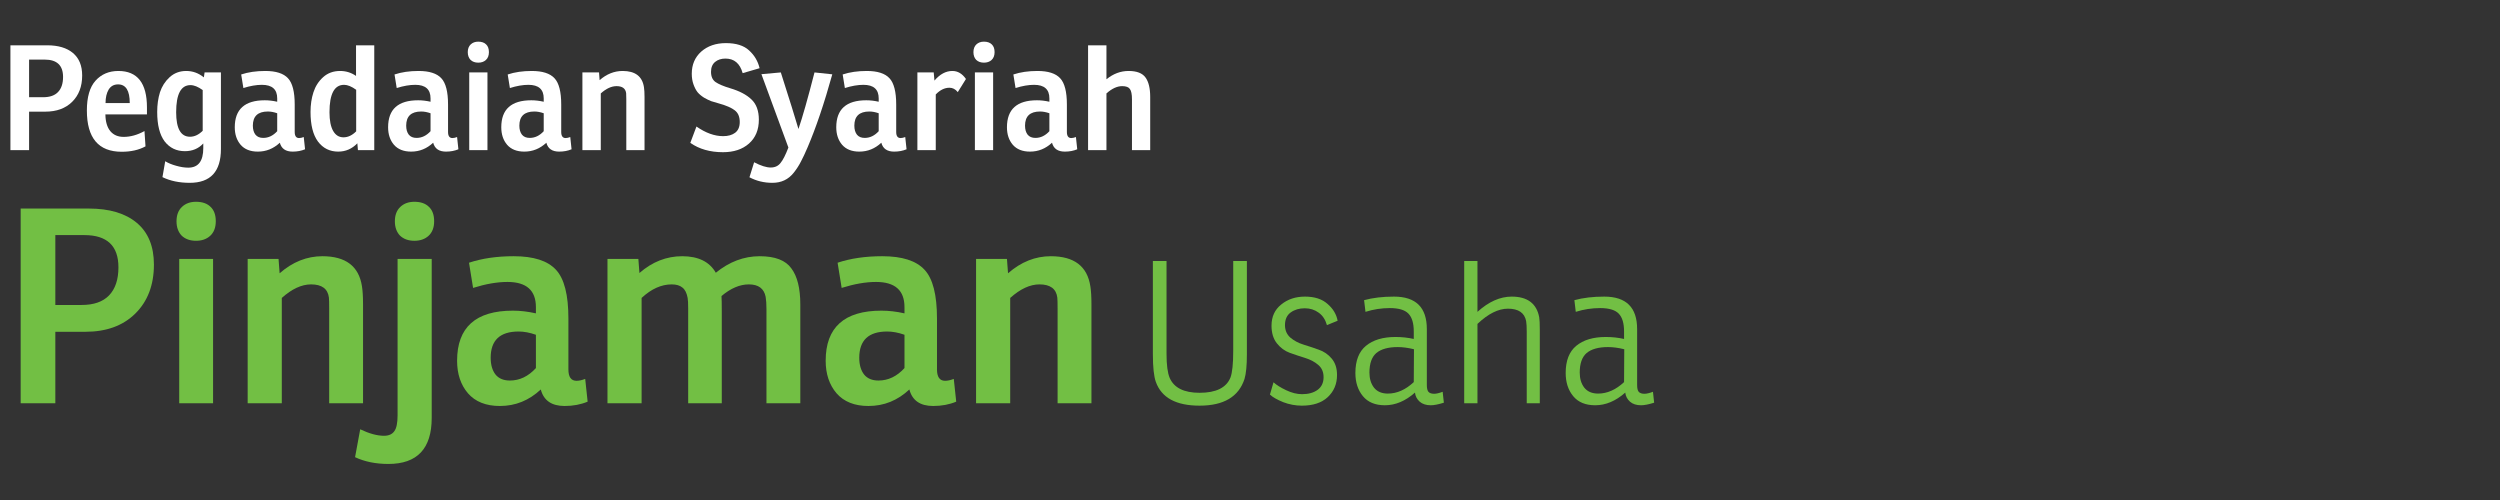 <svg width="240" height="48" viewBox="0 0 240 48" fill="none" xmlns="http://www.w3.org/2000/svg">
<rect x="0" y="0" width="240" height="48" fill="#333333" stroke="none"/>
<path d="M2.792 10.719V14.415H1V4.349H4.528C5.592 4.349 6.418 4.596 7.006 5.091C7.594 5.586 7.888 6.304 7.888 7.247C7.888 8.302 7.566 9.146 6.922 9.781C6.287 10.406 5.429 10.719 4.346 10.719H2.792ZM2.792 9.333H4.15C4.775 9.333 5.247 9.17 5.564 8.843C5.891 8.507 6.054 8.022 6.054 7.387C6.054 6.276 5.466 5.721 4.29 5.721H2.792V9.333Z" fill="white"/>
<path d="M14.108 10.985H10.118C10.127 11.685 10.286 12.222 10.594 12.595C10.902 12.959 11.326 13.141 11.868 13.141C12.53 13.141 13.198 12.954 13.87 12.581L13.968 14.051C13.333 14.396 12.572 14.569 11.686 14.569C9.455 14.569 8.34 13.248 8.34 10.607C8.34 9.319 8.615 8.367 9.166 7.751C9.726 7.126 10.458 6.813 11.364 6.813C13.193 6.813 14.108 7.98 14.108 10.313V10.985ZM12.456 9.893C12.456 8.698 12.082 8.101 11.336 8.101C10.934 8.101 10.631 8.269 10.426 8.605C10.23 8.941 10.132 9.37 10.132 9.893H12.456Z" fill="white"/>
<path d="M19.571 7.429L19.641 6.953H21.209V14.303C21.209 16.468 20.211 17.551 18.213 17.551C17.215 17.551 16.342 17.369 15.595 17.005L15.861 15.479C16.151 15.656 16.501 15.801 16.911 15.913C17.331 16.034 17.719 16.095 18.073 16.095C19.035 16.095 19.515 15.47 19.515 14.219V13.771C19.058 14.266 18.47 14.513 17.751 14.513C16.939 14.513 16.291 14.2 15.805 13.575C15.329 12.94 15.091 11.998 15.091 10.747C15.091 10.056 15.18 9.426 15.357 8.857C15.544 8.288 15.852 7.807 16.281 7.415C16.72 7.014 17.252 6.813 17.877 6.813C18.503 6.813 19.067 7.018 19.571 7.429ZM19.459 12.553V8.647C19.021 8.33 18.629 8.171 18.283 8.171C17.369 8.171 16.911 9.039 16.911 10.775C16.911 12.343 17.355 13.127 18.241 13.127C18.671 13.127 19.077 12.936 19.459 12.553Z" fill="white"/>
<path d="M23.364 8.451L23.154 7.149C23.826 6.925 24.596 6.813 25.464 6.813C26.491 6.813 27.219 7.046 27.648 7.513C28.077 7.97 28.292 8.81 28.292 10.033V12.665C28.292 13.057 28.432 13.253 28.712 13.253C28.843 13.253 28.992 13.22 29.16 13.155L29.286 14.331C28.931 14.48 28.535 14.555 28.096 14.555C27.424 14.555 27.013 14.27 26.864 13.701C26.257 14.27 25.553 14.555 24.75 14.555C24.031 14.555 23.481 14.336 23.098 13.897C22.725 13.458 22.538 12.898 22.538 12.217C22.538 10.49 23.499 9.627 25.422 9.627C25.805 9.627 26.201 9.674 26.612 9.767V9.445C26.612 8.577 26.122 8.143 25.142 8.143C24.61 8.143 24.017 8.246 23.364 8.451ZM26.612 12.595V10.873C26.295 10.761 25.996 10.705 25.716 10.705C24.755 10.705 24.274 11.158 24.274 12.063C24.274 12.427 24.358 12.716 24.526 12.931C24.694 13.136 24.941 13.239 25.268 13.239C25.772 13.239 26.22 13.024 26.612 12.595Z" fill="white"/>
<path d="M34.179 7.289V4.349H35.929V14.415H34.361L34.305 13.757C33.792 14.289 33.181 14.555 32.471 14.555C31.659 14.555 31.011 14.233 30.525 13.589C30.049 12.945 29.811 11.998 29.811 10.747C29.811 10.056 29.905 9.426 30.091 8.857C30.278 8.278 30.591 7.793 31.029 7.401C31.468 7.009 32.009 6.813 32.653 6.813C33.213 6.813 33.722 6.972 34.179 7.289ZM34.193 12.609V8.619C33.755 8.302 33.367 8.143 33.031 8.143C32.098 8.143 31.631 9.02 31.631 10.775C31.631 11.559 31.748 12.156 31.981 12.567C32.215 12.978 32.546 13.183 32.975 13.183C33.405 13.183 33.811 12.992 34.193 12.609Z" fill="white"/>
<path d="M38.084 8.451L37.874 7.149C38.546 6.925 39.316 6.813 40.184 6.813C41.211 6.813 41.939 7.046 42.368 7.513C42.797 7.97 43.012 8.81 43.012 10.033V12.665C43.012 13.057 43.152 13.253 43.432 13.253C43.563 13.253 43.712 13.22 43.88 13.155L44.006 14.331C43.651 14.48 43.255 14.555 42.816 14.555C42.144 14.555 41.733 14.27 41.584 13.701C40.977 14.27 40.273 14.555 39.47 14.555C38.751 14.555 38.201 14.336 37.818 13.897C37.445 13.458 37.258 12.898 37.258 12.217C37.258 10.49 38.219 9.627 40.142 9.627C40.525 9.627 40.921 9.674 41.332 9.767V9.445C41.332 8.577 40.842 8.143 39.862 8.143C39.33 8.143 38.737 8.246 38.084 8.451ZM41.332 12.595V10.873C41.015 10.761 40.716 10.705 40.436 10.705C39.475 10.705 38.994 11.158 38.994 12.063C38.994 12.427 39.078 12.716 39.246 12.931C39.414 13.136 39.661 13.239 39.988 13.239C40.492 13.239 40.94 13.024 41.332 12.595Z" fill="white"/>
<path d="M45.046 6.953H46.796V14.415H45.046V6.953ZM44.906 5.007C44.906 4.69 44.999 4.442 45.186 4.265C45.373 4.088 45.615 3.999 45.914 3.999C46.241 3.999 46.493 4.088 46.67 4.265C46.847 4.433 46.936 4.68 46.936 5.007C46.936 5.334 46.838 5.586 46.642 5.763C46.455 5.931 46.213 6.015 45.914 6.015C45.606 6.015 45.359 5.926 45.172 5.749C44.995 5.562 44.906 5.315 44.906 5.007Z" fill="white"/>
<path d="M48.949 8.451L48.739 7.149C49.41 6.925 50.181 6.813 51.048 6.813C52.075 6.813 52.803 7.046 53.233 7.513C53.662 7.97 53.877 8.81 53.877 10.033V12.665C53.877 13.057 54.017 13.253 54.297 13.253C54.427 13.253 54.577 13.22 54.745 13.155L54.87 14.331C54.516 14.48 54.119 14.555 53.681 14.555C53.008 14.555 52.598 14.27 52.449 13.701C51.842 14.27 51.137 14.555 50.334 14.555C49.616 14.555 49.065 14.336 48.682 13.897C48.309 13.458 48.123 12.898 48.123 12.217C48.123 10.49 49.084 9.627 51.007 9.627C51.389 9.627 51.786 9.674 52.197 9.767V9.445C52.197 8.577 51.706 8.143 50.727 8.143C50.194 8.143 49.602 8.246 48.949 8.451ZM52.197 12.595V10.873C51.879 10.761 51.581 10.705 51.3 10.705C50.339 10.705 49.858 11.158 49.858 12.063C49.858 12.427 49.943 12.716 50.111 12.931C50.279 13.136 50.526 13.239 50.852 13.239C51.356 13.239 51.804 13.024 52.197 12.595Z" fill="white"/>
<path d="M57.507 6.953L57.563 7.695C58.235 7.107 58.972 6.813 59.775 6.813C60.979 6.813 61.66 7.331 61.819 8.367C61.856 8.6 61.875 8.913 61.875 9.305V14.415H60.125V9.529C60.125 9.24 60.12 9.048 60.111 8.955C60.055 8.498 59.747 8.269 59.187 8.269C58.701 8.269 58.197 8.502 57.675 8.969V14.415H55.911V6.953H57.507Z" fill="white"/>
<path d="M66.27 13.715L66.859 12.147C67.745 12.763 68.599 13.071 69.421 13.071C69.897 13.071 70.279 12.964 70.569 12.749C70.867 12.525 71.016 12.18 71.016 11.713C71.016 11.209 70.858 10.836 70.54 10.593C70.233 10.35 69.728 10.131 69.028 9.935C68.73 9.851 68.478 9.776 68.272 9.711C68.076 9.636 67.848 9.524 67.587 9.375C67.335 9.216 67.129 9.044 66.971 8.857C66.821 8.67 66.691 8.423 66.579 8.115C66.466 7.807 66.41 7.462 66.41 7.079C66.41 6.202 66.714 5.492 67.32 4.951C67.936 4.41 68.725 4.139 69.686 4.139C70.666 4.139 71.409 4.372 71.912 4.839C72.426 5.306 72.762 5.875 72.921 6.547L71.296 7.023C71.035 6.09 70.484 5.623 69.644 5.623C69.243 5.623 68.912 5.73 68.65 5.945C68.389 6.16 68.258 6.477 68.258 6.897C68.258 7.345 68.403 7.672 68.692 7.877C68.991 8.082 69.467 8.283 70.121 8.479C70.998 8.74 71.67 9.095 72.136 9.543C72.612 9.991 72.85 10.64 72.85 11.489C72.85 12.46 72.533 13.225 71.898 13.785C71.273 14.336 70.442 14.611 69.406 14.611C68.165 14.611 67.12 14.312 66.27 13.715Z" fill="white"/>
<path d="M78.192 6.953L79.9 7.135C79.125 9.926 78.336 12.259 77.534 14.135C77.291 14.704 77.076 15.162 76.89 15.507C76.712 15.862 76.488 16.212 76.218 16.557C75.947 16.902 75.639 17.154 75.294 17.313C74.958 17.472 74.575 17.551 74.146 17.551C73.352 17.551 72.62 17.374 71.948 17.019L72.396 15.577C73.04 15.913 73.572 16.081 73.992 16.081C74.393 16.081 74.706 15.936 74.93 15.647C75.163 15.367 75.415 14.872 75.686 14.163L73.096 7.121L74.958 6.953L76.008 10.271C76.297 11.214 76.512 11.918 76.652 12.385C77.034 11.274 77.548 9.464 78.192 6.953Z" fill="white"/>
<path d="M81.107 8.451L80.897 7.149C81.569 6.925 82.339 6.813 83.207 6.813C84.234 6.813 84.962 7.046 85.391 7.513C85.82 7.97 86.035 8.81 86.035 10.033V12.665C86.035 13.057 86.175 13.253 86.455 13.253C86.586 13.253 86.735 13.22 86.903 13.155L87.029 14.331C86.674 14.48 86.278 14.555 85.839 14.555C85.167 14.555 84.756 14.27 84.607 13.701C84 14.27 83.296 14.555 82.493 14.555C81.774 14.555 81.224 14.336 80.841 13.897C80.468 13.458 80.281 12.898 80.281 12.217C80.281 10.49 81.242 9.627 83.165 9.627C83.548 9.627 83.944 9.674 84.355 9.767V9.445C84.355 8.577 83.865 8.143 82.885 8.143C82.353 8.143 81.76 8.246 81.107 8.451ZM84.355 12.595V10.873C84.038 10.761 83.739 10.705 83.459 10.705C82.498 10.705 82.017 11.158 82.017 12.063C82.017 12.427 82.101 12.716 82.269 12.931C82.437 13.136 82.684 13.239 83.011 13.239C83.515 13.239 83.963 13.024 84.355 12.595Z" fill="white"/>
<path d="M91.429 6.813C91.942 6.813 92.376 7.07 92.731 7.583L91.947 8.843C91.723 8.563 91.457 8.423 91.149 8.423C90.682 8.423 90.244 8.638 89.833 9.067V14.415H88.069V6.953H89.637L89.707 7.737C90.23 7.121 90.804 6.813 91.429 6.813Z" fill="white"/>
<path d="M93.59 6.953H95.34V14.415H93.59V6.953ZM93.45 5.007C93.45 4.69 93.543 4.442 93.73 4.265C93.917 4.088 94.159 3.999 94.458 3.999C94.785 3.999 95.037 4.088 95.214 4.265C95.391 4.433 95.48 4.68 95.48 5.007C95.48 5.334 95.382 5.586 95.186 5.763C94.999 5.931 94.757 6.015 94.458 6.015C94.15 6.015 93.903 5.926 93.716 5.749C93.539 5.562 93.45 5.315 93.45 5.007Z" fill="white"/>
<path d="M97.493 8.451L97.283 7.149C97.955 6.925 98.725 6.813 99.593 6.813C100.619 6.813 101.347 7.046 101.777 7.513C102.206 7.97 102.421 8.81 102.421 10.033V12.665C102.421 13.057 102.561 13.253 102.841 13.253C102.971 13.253 103.121 13.22 103.289 13.155L103.415 14.331C103.06 14.48 102.663 14.555 102.225 14.555C101.553 14.555 101.142 14.27 100.993 13.701C100.386 14.27 99.681 14.555 98.879 14.555C98.16 14.555 97.609 14.336 97.227 13.897C96.853 13.458 96.667 12.898 96.667 12.217C96.667 10.49 97.628 9.627 99.551 9.627C99.933 9.627 100.33 9.674 100.741 9.767V9.445C100.741 8.577 100.251 8.143 99.271 8.143C98.739 8.143 98.146 8.246 97.493 8.451ZM100.741 12.595V10.873C100.423 10.761 100.125 10.705 99.845 10.705C98.883 10.705 98.403 11.158 98.403 12.063C98.403 12.427 98.487 12.716 98.655 12.931C98.823 13.136 99.07 13.239 99.397 13.239C99.901 13.239 100.349 13.024 100.741 12.595Z" fill="white"/>
<path d="M108.347 6.813C109.131 6.813 109.672 7.023 109.971 7.443C110.269 7.854 110.419 8.474 110.419 9.305V14.415H108.669V9.529C108.669 9.053 108.603 8.726 108.473 8.549C108.351 8.362 108.104 8.269 107.731 8.269C107.245 8.269 106.741 8.502 106.219 8.969V14.415H104.455V4.349H106.219V7.611C106.872 7.079 107.581 6.813 108.347 6.813Z" fill="white"/>
<path d="M5.312 31.851V38.715H1.984V20.021H8.536C10.512 20.021 12.046 20.48 13.138 21.399C14.23 22.317 14.776 23.652 14.776 25.403C14.776 27.361 14.178 28.93 12.982 30.109C11.803 31.27 10.209 31.851 8.198 31.851H5.312ZM5.312 29.277H7.834C8.995 29.277 9.871 28.974 10.46 28.367C11.067 27.743 11.37 26.841 11.37 25.663C11.37 23.6 10.278 22.569 8.094 22.569H5.312V29.277Z" fill="#72BF44"/>
<path d="M17.205 24.857H20.455V38.715H17.205V24.857ZM16.945 21.243C16.945 20.654 17.118 20.194 17.465 19.865C17.812 19.535 18.262 19.371 18.817 19.371C19.424 19.371 19.892 19.535 20.221 19.865C20.55 20.177 20.715 20.636 20.715 21.243C20.715 21.849 20.533 22.317 20.169 22.647C19.822 22.959 19.372 23.115 18.817 23.115C18.245 23.115 17.786 22.95 17.439 22.621C17.11 22.274 16.945 21.815 16.945 21.243Z" fill="#72BF44"/>
<path d="M26.74 24.857L26.844 26.235C28.092 25.143 29.462 24.597 30.952 24.597C33.188 24.597 34.454 25.559 34.748 27.483C34.818 27.916 34.852 28.497 34.852 29.225V38.715H31.602V29.641C31.602 29.104 31.594 28.748 31.576 28.575C31.472 27.726 30.9 27.301 29.86 27.301C28.959 27.301 28.023 27.734 27.052 28.601V38.715H23.776V24.857H26.74Z" fill="#72BF44"/>
<path d="M41.444 24.857V40.119C41.444 43.066 40.057 44.539 37.284 44.539C36.071 44.539 35.005 44.322 34.086 43.889L34.58 41.211C35.447 41.627 36.209 41.835 36.868 41.835C37.319 41.835 37.648 41.688 37.856 41.393C38.064 41.115 38.168 40.604 38.168 39.859V24.857H41.444ZM37.908 21.243C37.908 20.654 38.081 20.194 38.428 19.865C38.775 19.535 39.225 19.371 39.78 19.371C40.387 19.371 40.855 19.535 41.184 19.865C41.513 20.177 41.678 20.636 41.678 21.243C41.678 21.849 41.496 22.317 41.132 22.647C40.785 22.959 40.334 23.115 39.78 23.115C39.208 23.115 38.749 22.95 38.402 22.621C38.072 22.274 37.908 21.815 37.908 21.243Z" fill="#72BF44"/>
<path d="M45.415 27.639L45.025 25.221C46.273 24.805 47.703 24.597 49.315 24.597C51.221 24.597 52.573 25.03 53.371 25.897C54.168 26.746 54.567 28.306 54.567 30.577V35.465C54.567 36.193 54.827 36.557 55.347 36.557C55.589 36.557 55.867 36.496 56.179 36.375L56.413 38.559C55.754 38.836 55.017 38.975 54.203 38.975C52.955 38.975 52.192 38.446 51.915 37.389C50.788 38.446 49.479 38.975 47.989 38.975C46.654 38.975 45.631 38.568 44.921 37.753C44.227 36.938 43.881 35.898 43.881 34.633C43.881 31.426 45.666 29.823 49.237 29.823C49.947 29.823 50.684 29.91 51.447 30.083V29.485C51.447 27.873 50.537 27.067 48.717 27.067C47.729 27.067 46.628 27.258 45.415 27.639ZM51.447 35.335V32.137C50.857 31.929 50.303 31.825 49.783 31.825C47.997 31.825 47.105 32.666 47.105 34.347C47.105 35.023 47.261 35.56 47.573 35.959C47.885 36.34 48.344 36.531 48.951 36.531C49.887 36.531 50.719 36.132 51.447 35.335Z" fill="#72BF44"/>
<path d="M65.494 24.597C67.037 24.597 68.112 25.125 68.718 26.183C70.018 25.125 71.422 24.597 72.93 24.597C74.404 24.597 75.418 24.987 75.972 25.767C76.544 26.529 76.83 27.682 76.83 29.225V38.715H73.58V29.641C73.58 29.19 73.554 28.809 73.502 28.497C73.346 27.7 72.809 27.301 71.89 27.301C71.024 27.301 70.148 27.674 69.264 28.419C69.282 28.696 69.29 29.173 69.29 29.849V38.715H66.066V29.641C66.066 29.138 66.049 28.791 66.014 28.601C65.928 28.133 65.763 27.803 65.52 27.613C65.278 27.405 64.931 27.301 64.48 27.301C63.492 27.301 62.53 27.734 61.594 28.601V38.715H58.318V24.857H61.282L61.386 26.209C62.617 25.134 63.986 24.597 65.494 24.597Z" fill="#72BF44"/>
<path d="M80.799 27.639L80.409 25.221C81.657 24.805 83.087 24.597 84.699 24.597C86.606 24.597 87.958 25.03 88.755 25.897C89.553 26.746 89.951 28.306 89.951 30.577V35.465C89.951 36.193 90.211 36.557 90.731 36.557C90.974 36.557 91.251 36.496 91.563 36.375L91.797 38.559C91.139 38.836 90.402 38.975 89.587 38.975C88.339 38.975 87.577 38.446 87.299 37.389C86.173 38.446 84.864 38.975 83.373 38.975C82.039 38.975 81.016 38.568 80.305 37.753C79.612 36.938 79.265 35.898 79.265 34.633C79.265 31.426 81.051 29.823 84.621 29.823C85.332 29.823 86.069 29.91 86.831 30.083V29.485C86.831 27.873 85.921 27.067 84.101 27.067C83.113 27.067 82.013 27.258 80.799 27.639ZM86.831 35.335V32.137C86.242 31.929 85.687 31.825 85.167 31.825C83.382 31.825 82.489 32.666 82.489 34.347C82.489 35.023 82.645 35.56 82.957 35.959C83.269 36.34 83.729 36.531 84.335 36.531C85.271 36.531 86.103 36.132 86.831 35.335Z" fill="#72BF44"/>
<path d="M96.667 24.857L96.771 26.235C98.019 25.143 99.388 24.597 100.879 24.597C103.115 24.597 104.38 25.559 104.675 27.483C104.744 27.916 104.779 28.497 104.779 29.225V38.715H101.529V29.641C101.529 29.104 101.52 28.748 101.503 28.575C101.399 27.726 100.827 27.301 99.787 27.301C98.886 27.301 97.95 27.734 96.979 28.601V38.715H93.703V24.857H96.667Z" fill="#72BF44"/>
<path d="M111.987 25.054V33.965C111.987 35.029 112.088 35.801 112.291 36.283C112.709 37.233 113.665 37.708 115.16 37.708C116.743 37.708 117.731 37.22 118.124 36.245C118.301 35.776 118.39 34.915 118.39 33.661V25.054H119.701V34.022C119.701 35.086 119.625 35.871 119.473 36.378C118.916 38.088 117.478 38.943 115.16 38.943C112.905 38.943 111.506 38.183 110.961 36.663C110.771 36.131 110.676 35.244 110.676 34.003V25.054H111.987Z" fill="#72BF44"/>
<path d="M121.914 37.879L122.256 36.701C122.534 36.954 122.94 37.208 123.472 37.461C124.004 37.714 124.51 37.841 124.992 37.841C125.612 37.841 126.113 37.702 126.493 37.423C126.873 37.144 127.063 36.739 127.063 36.207C127.063 35.713 126.892 35.32 126.55 35.029C126.208 34.737 125.79 34.516 125.296 34.364C124.802 34.212 124.308 34.047 123.814 33.87C123.332 33.693 122.921 33.389 122.579 32.958C122.237 32.527 122.066 31.963 122.066 31.267C122.066 30.405 122.376 29.728 122.997 29.234C123.617 28.727 124.377 28.474 125.277 28.474C126.201 28.474 126.923 28.708 127.443 29.177C127.975 29.633 128.298 30.171 128.412 30.792L127.386 31.21C127.234 30.678 126.968 30.279 126.588 30.013C126.208 29.734 125.764 29.595 125.258 29.595C124.726 29.595 124.276 29.728 123.909 29.994C123.541 30.26 123.358 30.665 123.358 31.21C123.358 31.704 123.529 32.103 123.871 32.407C124.213 32.698 124.624 32.92 125.106 33.072C125.6 33.224 126.094 33.389 126.588 33.566C127.082 33.73 127.5 34.016 127.842 34.421C128.184 34.826 128.355 35.352 128.355 35.998C128.355 36.859 128.057 37.569 127.462 38.126C126.879 38.67 126.049 38.943 124.973 38.943C124.365 38.943 123.763 38.829 123.168 38.601C122.585 38.36 122.167 38.12 121.914 37.879Z" fill="#72BF44"/>
<path d="M131.086 29.937L130.953 28.816C131.777 28.588 132.733 28.474 133.822 28.474C135.925 28.474 136.976 29.512 136.976 31.59V36.967C136.976 37.271 137.027 37.486 137.128 37.613C137.242 37.739 137.426 37.803 137.679 37.803C137.882 37.803 138.154 37.739 138.496 37.613L138.61 38.658C138.091 38.822 137.673 38.905 137.356 38.905C136.913 38.905 136.558 38.791 136.292 38.563C136.026 38.322 135.874 38.031 135.836 37.689C134.924 38.499 133.962 38.905 132.948 38.905C132.024 38.905 131.321 38.614 130.839 38.031C130.358 37.448 130.117 36.707 130.117 35.808C130.117 34.63 130.453 33.762 131.124 33.205C131.808 32.635 132.758 32.35 133.974 32.35C134.582 32.35 135.165 32.413 135.722 32.54V31.818C135.722 31.032 135.551 30.462 135.209 30.108C134.867 29.753 134.272 29.576 133.423 29.576C132.625 29.576 131.846 29.696 131.086 29.937ZM135.722 36.682L135.741 33.528C135.184 33.389 134.665 33.319 134.183 33.319C133.271 33.319 132.587 33.509 132.131 33.889C131.688 34.269 131.466 34.896 131.466 35.77C131.466 36.352 131.612 36.834 131.903 37.214C132.207 37.594 132.651 37.784 133.233 37.784C134.107 37.784 134.937 37.416 135.722 36.682Z" fill="#72BF44"/>
<path d="M145.123 28.474C146.631 28.474 147.511 29.133 147.764 30.45C147.802 30.665 147.821 31.077 147.821 31.685V38.715H146.567V31.856C146.567 31.413 146.548 31.07 146.51 30.83C146.358 30.032 145.776 29.633 144.762 29.633C143.838 29.633 142.862 30.12 141.836 31.096V38.715H140.563V25.054H141.836V29.937C142.913 28.962 144.009 28.474 145.123 28.474Z" fill="#72BF44"/>
<path d="M151.274 29.937L151.141 28.816C151.964 28.588 152.92 28.474 154.01 28.474C156.112 28.474 157.164 29.512 157.164 31.59V36.967C157.164 37.271 157.214 37.486 157.316 37.613C157.43 37.739 157.613 37.803 157.867 37.803C158.069 37.803 158.342 37.739 158.684 37.613L158.798 38.658C158.278 38.822 157.86 38.905 157.544 38.905C157.1 38.905 156.746 38.791 156.48 38.563C156.214 38.322 156.062 38.031 156.024 37.689C155.112 38.499 154.149 38.905 153.136 38.905C152.211 38.905 151.508 38.614 151.027 38.031C150.545 37.448 150.305 36.707 150.305 35.808C150.305 34.63 150.64 33.762 151.312 33.205C151.996 32.635 152.946 32.35 154.162 32.35C154.77 32.35 155.352 32.413 155.91 32.54V31.818C155.91 31.032 155.739 30.462 155.397 30.108C155.055 29.753 154.459 29.576 153.611 29.576C152.813 29.576 152.034 29.696 151.274 29.937ZM155.91 36.682L155.929 33.528C155.371 33.389 154.852 33.319 154.371 33.319C153.459 33.319 152.775 33.509 152.319 33.889C151.875 34.269 151.654 34.896 151.654 35.77C151.654 36.352 151.799 36.834 152.091 37.214C152.395 37.594 152.838 37.784 153.421 37.784C154.295 37.784 155.124 37.416 155.91 36.682Z" fill="#72BF44"/>
</svg>
